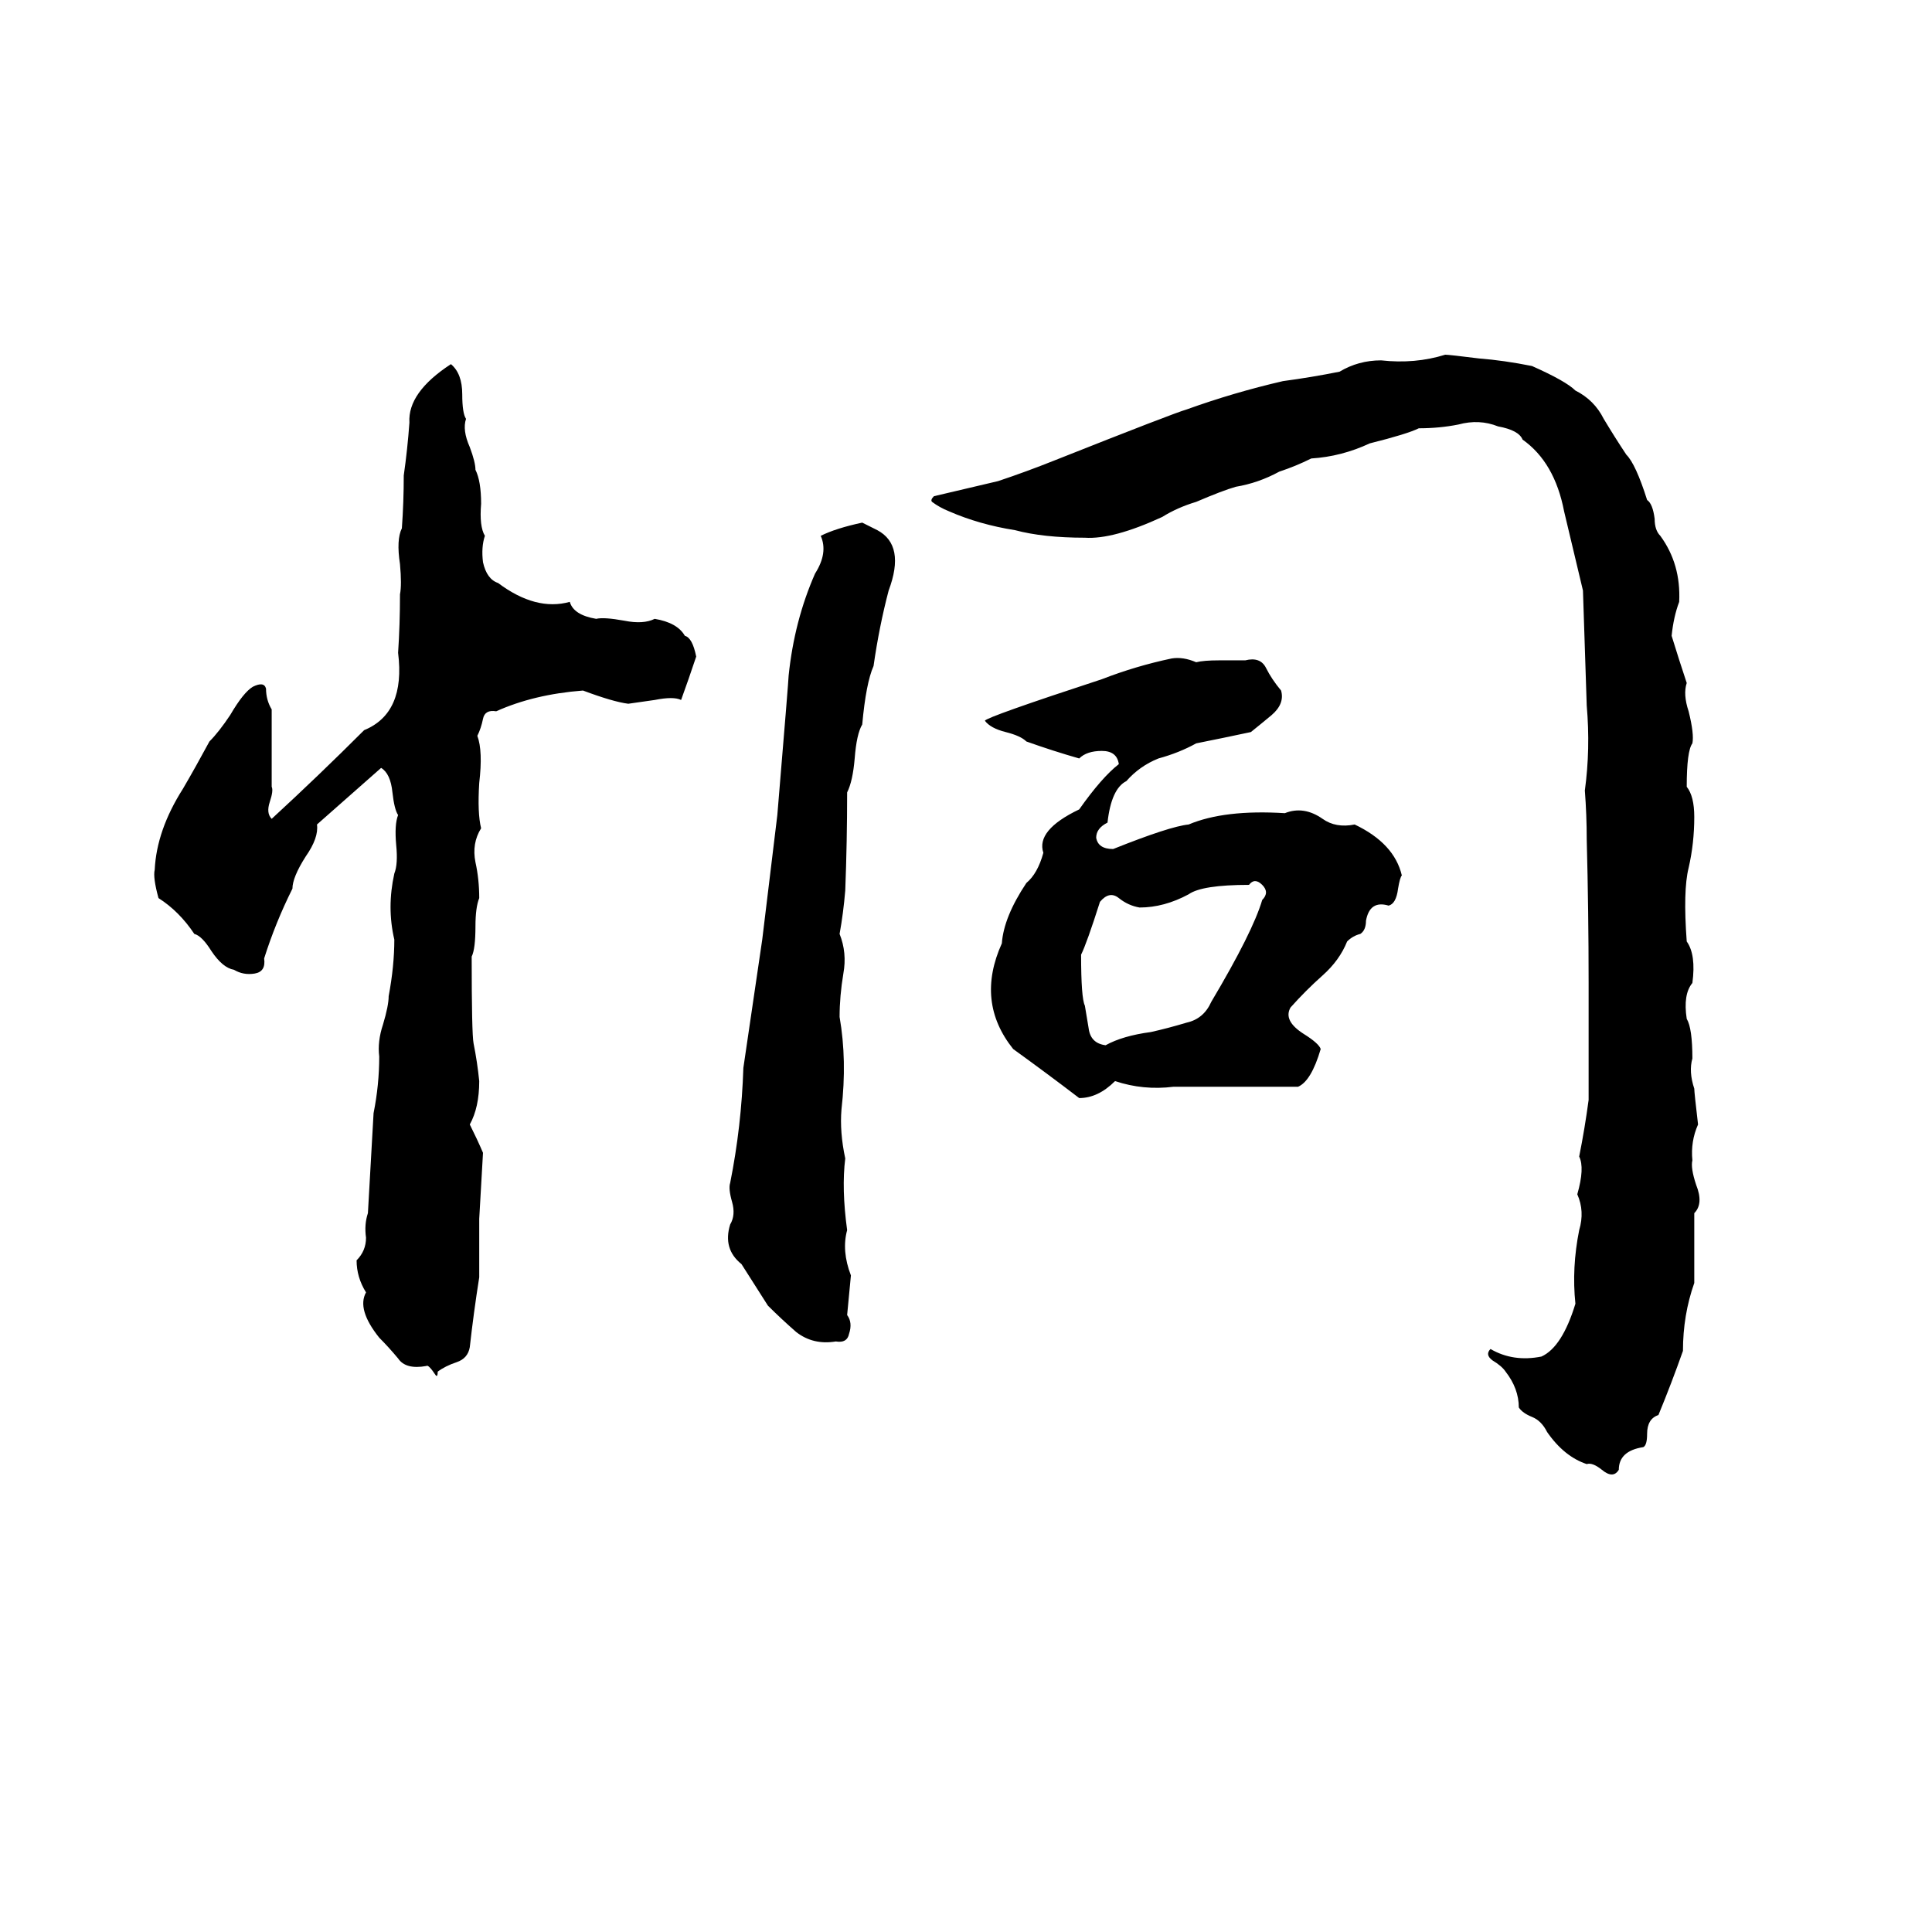 <svg xmlns="http://www.w3.org/2000/svg" viewBox="0 -800 1024 1024">
	<path fill="#000000" d="M766 -612Q768 -612 784 -610Q797 -609 812 -606Q830 -598 835 -593Q845 -588 850 -578Q856 -568 862 -559Q867 -554 873 -535Q876 -533 877 -525Q877 -519 880 -516Q891 -501 890 -481Q887 -473 886 -463Q890 -450 894 -438Q892 -432 895 -423Q898 -411 897 -406Q894 -402 894 -383Q898 -378 898 -367Q898 -353 895 -340Q892 -328 894 -301Q899 -294 897 -279Q892 -273 894 -260Q897 -255 897 -239Q895 -232 898 -223Q898 -221 900 -204Q896 -195 897 -185Q896 -181 899 -172Q903 -162 898 -157Q898 -138 898 -120Q892 -103 892 -84Q886 -67 879 -50Q873 -48 873 -40Q873 -34 871 -33Q858 -31 858 -21Q855 -16 849 -21Q844 -25 841 -24Q829 -28 820 -41Q817 -47 812 -49Q807 -51 805 -54Q805 -64 798 -73Q796 -76 791 -79Q787 -82 790 -85Q802 -78 817 -81Q828 -86 835 -109Q833 -128 837 -148Q840 -158 836 -167Q840 -181 837 -187Q840 -202 842 -217Q842 -248 842 -279Q842 -317 841 -355Q841 -368 840 -381Q843 -403 841 -426Q840 -456 839 -487Q834 -508 829 -529Q824 -555 807 -567Q805 -572 794 -574Q784 -578 773 -575Q763 -573 752 -573Q746 -570 726 -565Q711 -558 695 -557Q687 -553 678 -550Q667 -544 655 -542Q648 -540 634 -534Q624 -531 616 -526Q590 -514 575 -515Q553 -515 538 -519Q519 -522 503 -529Q498 -531 494 -534Q493 -535 495 -537Q512 -541 529 -545Q544 -550 559 -556Q622 -581 629 -583Q654 -592 680 -598Q695 -600 710 -603Q720 -609 732 -609Q750 -607 766 -612ZM239 -607Q245 -602 245 -591Q245 -581 247 -578Q245 -572 249 -563Q252 -555 252 -551Q255 -545 255 -533Q254 -521 257 -516Q255 -510 256 -502Q258 -493 264 -491Q284 -476 302 -481Q304 -474 316 -472Q320 -473 331 -471Q341 -469 347 -472Q359 -470 363 -463Q367 -462 369 -452Q365 -440 361 -429Q357 -431 347 -429Q340 -428 333 -427Q325 -428 309 -434Q283 -432 263 -423Q257 -424 256 -419Q255 -414 253 -410Q256 -402 254 -385Q253 -369 255 -361Q250 -353 252 -343Q254 -334 254 -324Q252 -319 252 -309Q252 -297 250 -293Q250 -252 251 -247Q253 -237 254 -227Q254 -213 249 -204Q253 -196 256 -189Q255 -171 254 -154Q254 -138 254 -123Q251 -104 249 -86Q248 -80 242 -78Q236 -76 232 -73Q232 -70 231 -71Q227 -77 226 -76Q215 -74 211 -80Q206 -86 201 -91Q189 -106 194 -115Q189 -123 189 -132Q194 -137 194 -144Q193 -151 195 -157Q195 -158 198 -210Q201 -225 201 -240Q200 -248 203 -257Q206 -267 206 -272Q209 -288 209 -302Q205 -319 209 -337Q211 -342 210 -352Q209 -363 211 -368Q209 -371 208 -380Q207 -390 202 -393Q185 -378 168 -363Q169 -356 162 -346Q155 -335 155 -329Q146 -311 140 -292Q141 -285 135 -284Q129 -283 124 -286Q118 -287 112 -296Q107 -304 103 -305Q95 -317 84 -324Q81 -335 82 -339Q83 -360 97 -382Q104 -394 111 -407Q116 -412 122 -421Q129 -433 134 -436Q140 -439 141 -435Q141 -429 144 -424Q144 -403 144 -383Q145 -381 143 -375Q141 -369 144 -366Q169 -389 193 -413Q215 -422 211 -454Q212 -469 212 -485Q213 -490 212 -501Q210 -514 213 -520Q214 -534 214 -548Q216 -562 217 -576Q216 -592 239 -607ZM457 -523Q461 -521 465 -519Q480 -511 471 -487Q466 -468 463 -447Q459 -438 457 -416Q454 -411 453 -398Q452 -386 449 -380Q449 -354 448 -328Q447 -316 445 -305Q449 -295 447 -284Q445 -272 445 -261Q449 -238 446 -212Q445 -200 448 -186Q446 -170 449 -148Q446 -137 451 -124Q450 -113 449 -103Q452 -99 450 -93Q449 -88 443 -89Q431 -87 422 -94Q414 -101 407 -108Q400 -119 393 -130Q383 -138 387 -151Q390 -156 388 -163Q386 -170 387 -173Q393 -203 394 -234Q399 -268 404 -302Q408 -335 412 -368Q418 -440 418 -442Q421 -471 432 -496Q439 -507 435 -516Q443 -520 457 -523ZM621 -451Q627 -452 634 -449Q638 -450 646 -450H660Q668 -452 671 -446Q674 -440 679 -434Q681 -427 674 -421Q668 -416 663 -412Q649 -409 634 -406Q625 -401 614 -398Q604 -394 597 -386Q589 -382 587 -364Q581 -361 581 -356Q582 -350 590 -350Q620 -362 630 -363Q649 -371 681 -369Q691 -373 701 -366Q708 -361 718 -363Q739 -353 743 -336Q742 -335 741 -329Q740 -321 736 -320Q726 -323 724 -312Q724 -307 721 -305Q717 -304 714 -301Q710 -291 701 -283Q692 -275 684 -266Q680 -259 691 -252Q699 -247 700 -244Q695 -227 688 -224H622Q606 -222 591 -227Q582 -218 572 -218Q555 -231 537 -244Q517 -269 531 -300Q532 -314 544 -332Q550 -337 553 -348Q549 -360 572 -371Q584 -388 593 -395Q592 -402 584 -402Q576 -402 572 -398Q558 -402 544 -407Q541 -410 533 -412Q525 -414 522 -418Q523 -420 584 -440Q602 -447 621 -451ZM662 -331Q637 -331 630 -326Q617 -319 604 -319Q598 -320 593 -324Q588 -328 583 -322Q576 -300 573 -294Q573 -271 575 -267Q576 -261 577 -255Q578 -247 586 -246Q595 -251 610 -253Q619 -255 629 -258Q638 -260 642 -269Q664 -306 669 -323Q673 -327 669 -331Q665 -335 662 -331Z"/>
</svg>
